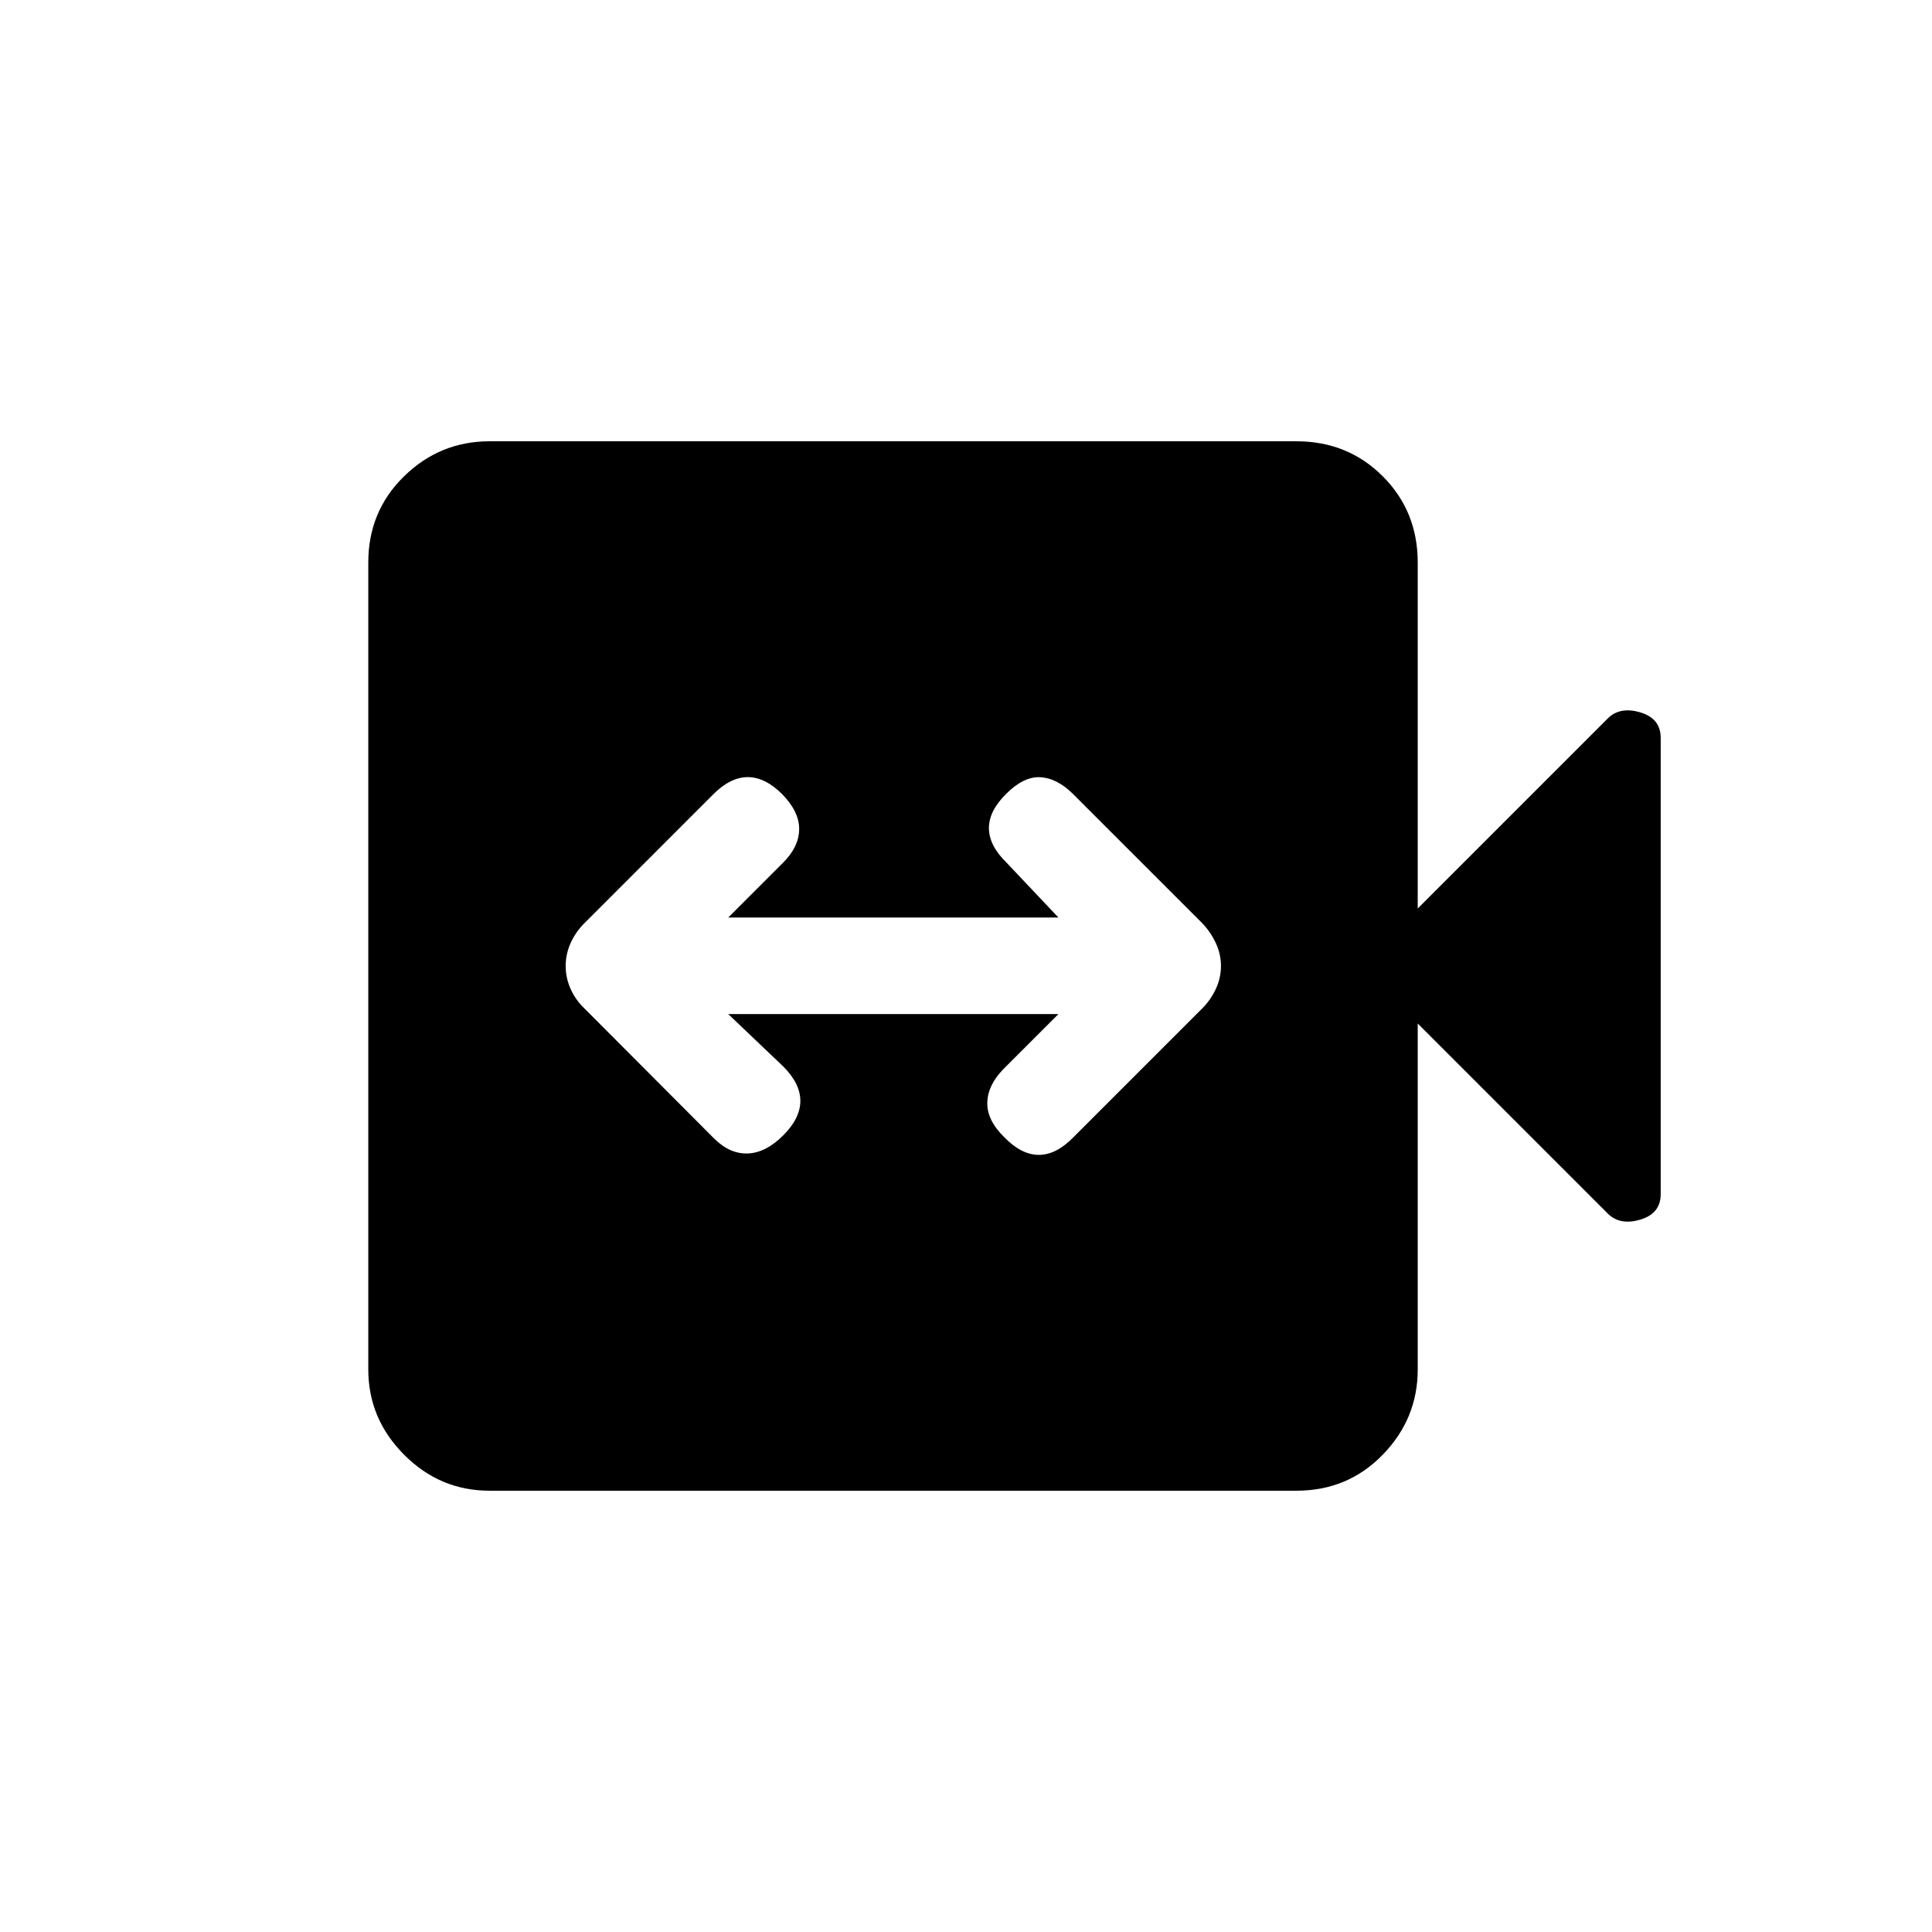 <svg xmlns="http://www.w3.org/2000/svg" height="20" viewBox="0 -960 960 960" width="20"><path d="M361.85-456.12h164.08l-27.35 27.35q-7.81 8-8 16.71-.19 8.71 8.5 17.21 8.5 8.7 17.11 8.7 8.62 0 17.12-8.7L597.46-459q4.12-4.12 6.67-9.6 2.56-5.48 2.56-11.4t-2.56-11.4q-2.55-5.48-6.67-9.79L533-565.65q-8-7.81-16.21-8.16-8.21-.34-16.71 8.16-8.69 8.5-8.69 17.11 0 8.62 8.69 17.12l25.85 27.34H361.85l27.34-27.34q7.81-7.81 7.91-16.52.09-8.71-8.41-17.41-8.5-8.5-17.11-8.5-8.62 0-17.12 8.5l-64.15 64.16q-4.31 4.31-6.77 9.79-2.46 5.48-2.46 11.4t2.46 11.4q2.46 5.48 6.77 9.6l64.46 64.65q7.81 7.81 16.77 7.5 8.96-.3 17.65-9 8.5-8.5 8.5-17.11 0-8.62-8.5-17.12l-27.34-26.04ZM243.27-219.27q-24.69 0-42.48-17.89Q183-255.04 183-279.54v-400.92q0-25.5 17.79-42.88 17.79-17.39 42.48-17.39h400.92q25.5 0 42.89 17.39 17.38 17.38 17.38 42.88v171.88L798.88-603q6.04-6.04 16.18-3.02 10.13 3.02 10.13 12.68v226.68q0 9.66-10.13 12.68-10.14 3.02-16.18-3.02l-94.42-94.42v171.88q0 24.5-17.38 42.38-17.39 17.89-42.89 17.89H243.27Z"/></svg>